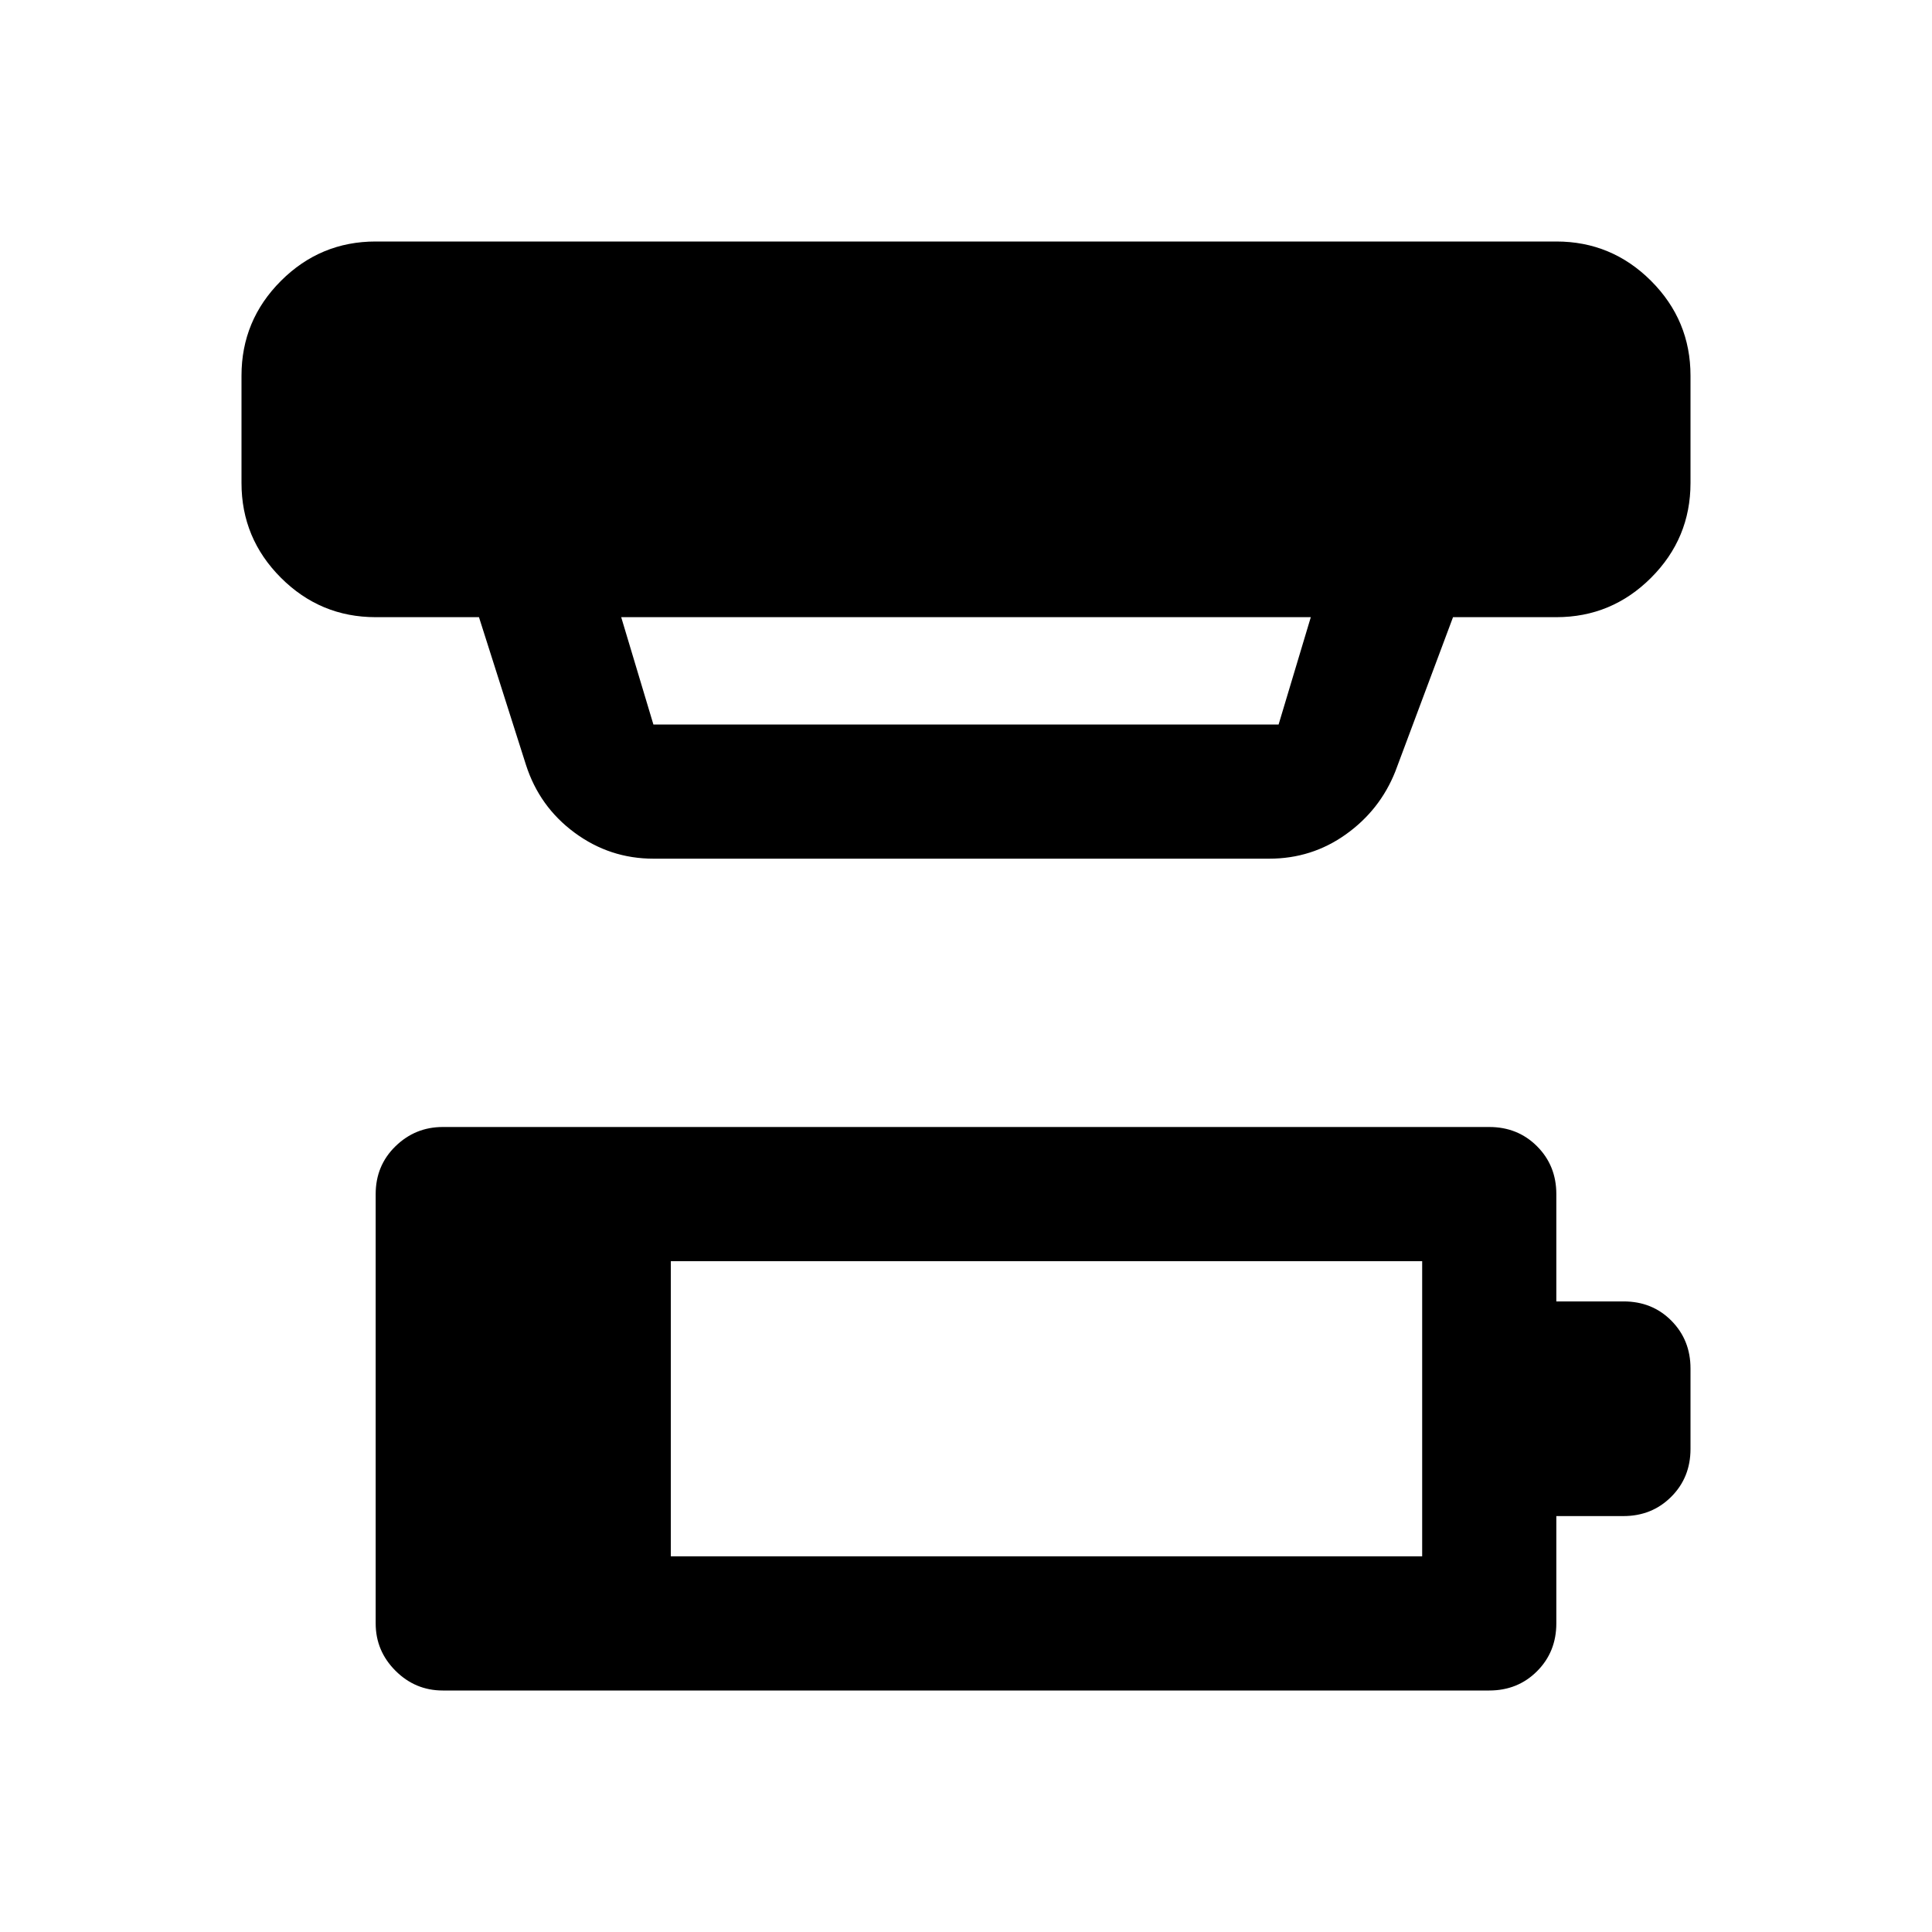 <svg xmlns="http://www.w3.org/2000/svg" height="40" viewBox="0 -960 960 960" width="40"><path d="M333.33-186.67h373.34v-146.66H333.33v146.66ZM220-120q-13.67 0-23.5-9.83-9.83-9.84-9.83-23.5v-213.34q0-14.16 9.83-23.75Q206.33-400 220-400h520q14.17 0 23.75 9.58 9.58 9.59 9.58 23.75v53.34h33.45q14.22 0 23.72 9.58 9.5 9.58 9.5 23.75v40q0 14.17-9.58 23.75-9.59 9.58-23.75 9.58h-33.34v53.34q0 14.16-9.58 23.75Q754.17-120 740-120H220Zm88.67-533.33 16 53.33h310.66l16-53.33H308.67Zm16 120q-21.67 0-39.17-12.92T261.33-580L238-653.33h-51.33q-27.5 0-47.09-19.59Q120-692.5 120-720v-53.33q0-27.5 19.58-47.09Q159.17-840 186.67-840h586.66q27.5 0 47.09 19.58Q840-800.83 840-773.33V-720q0 27.5-19.58 47.08-19.59 19.59-47.09 19.59H722l-28.67 76.66q-7.62 19.17-24.56 31.25-16.93 12.09-38.1 12.09h-306Z"/></svg>